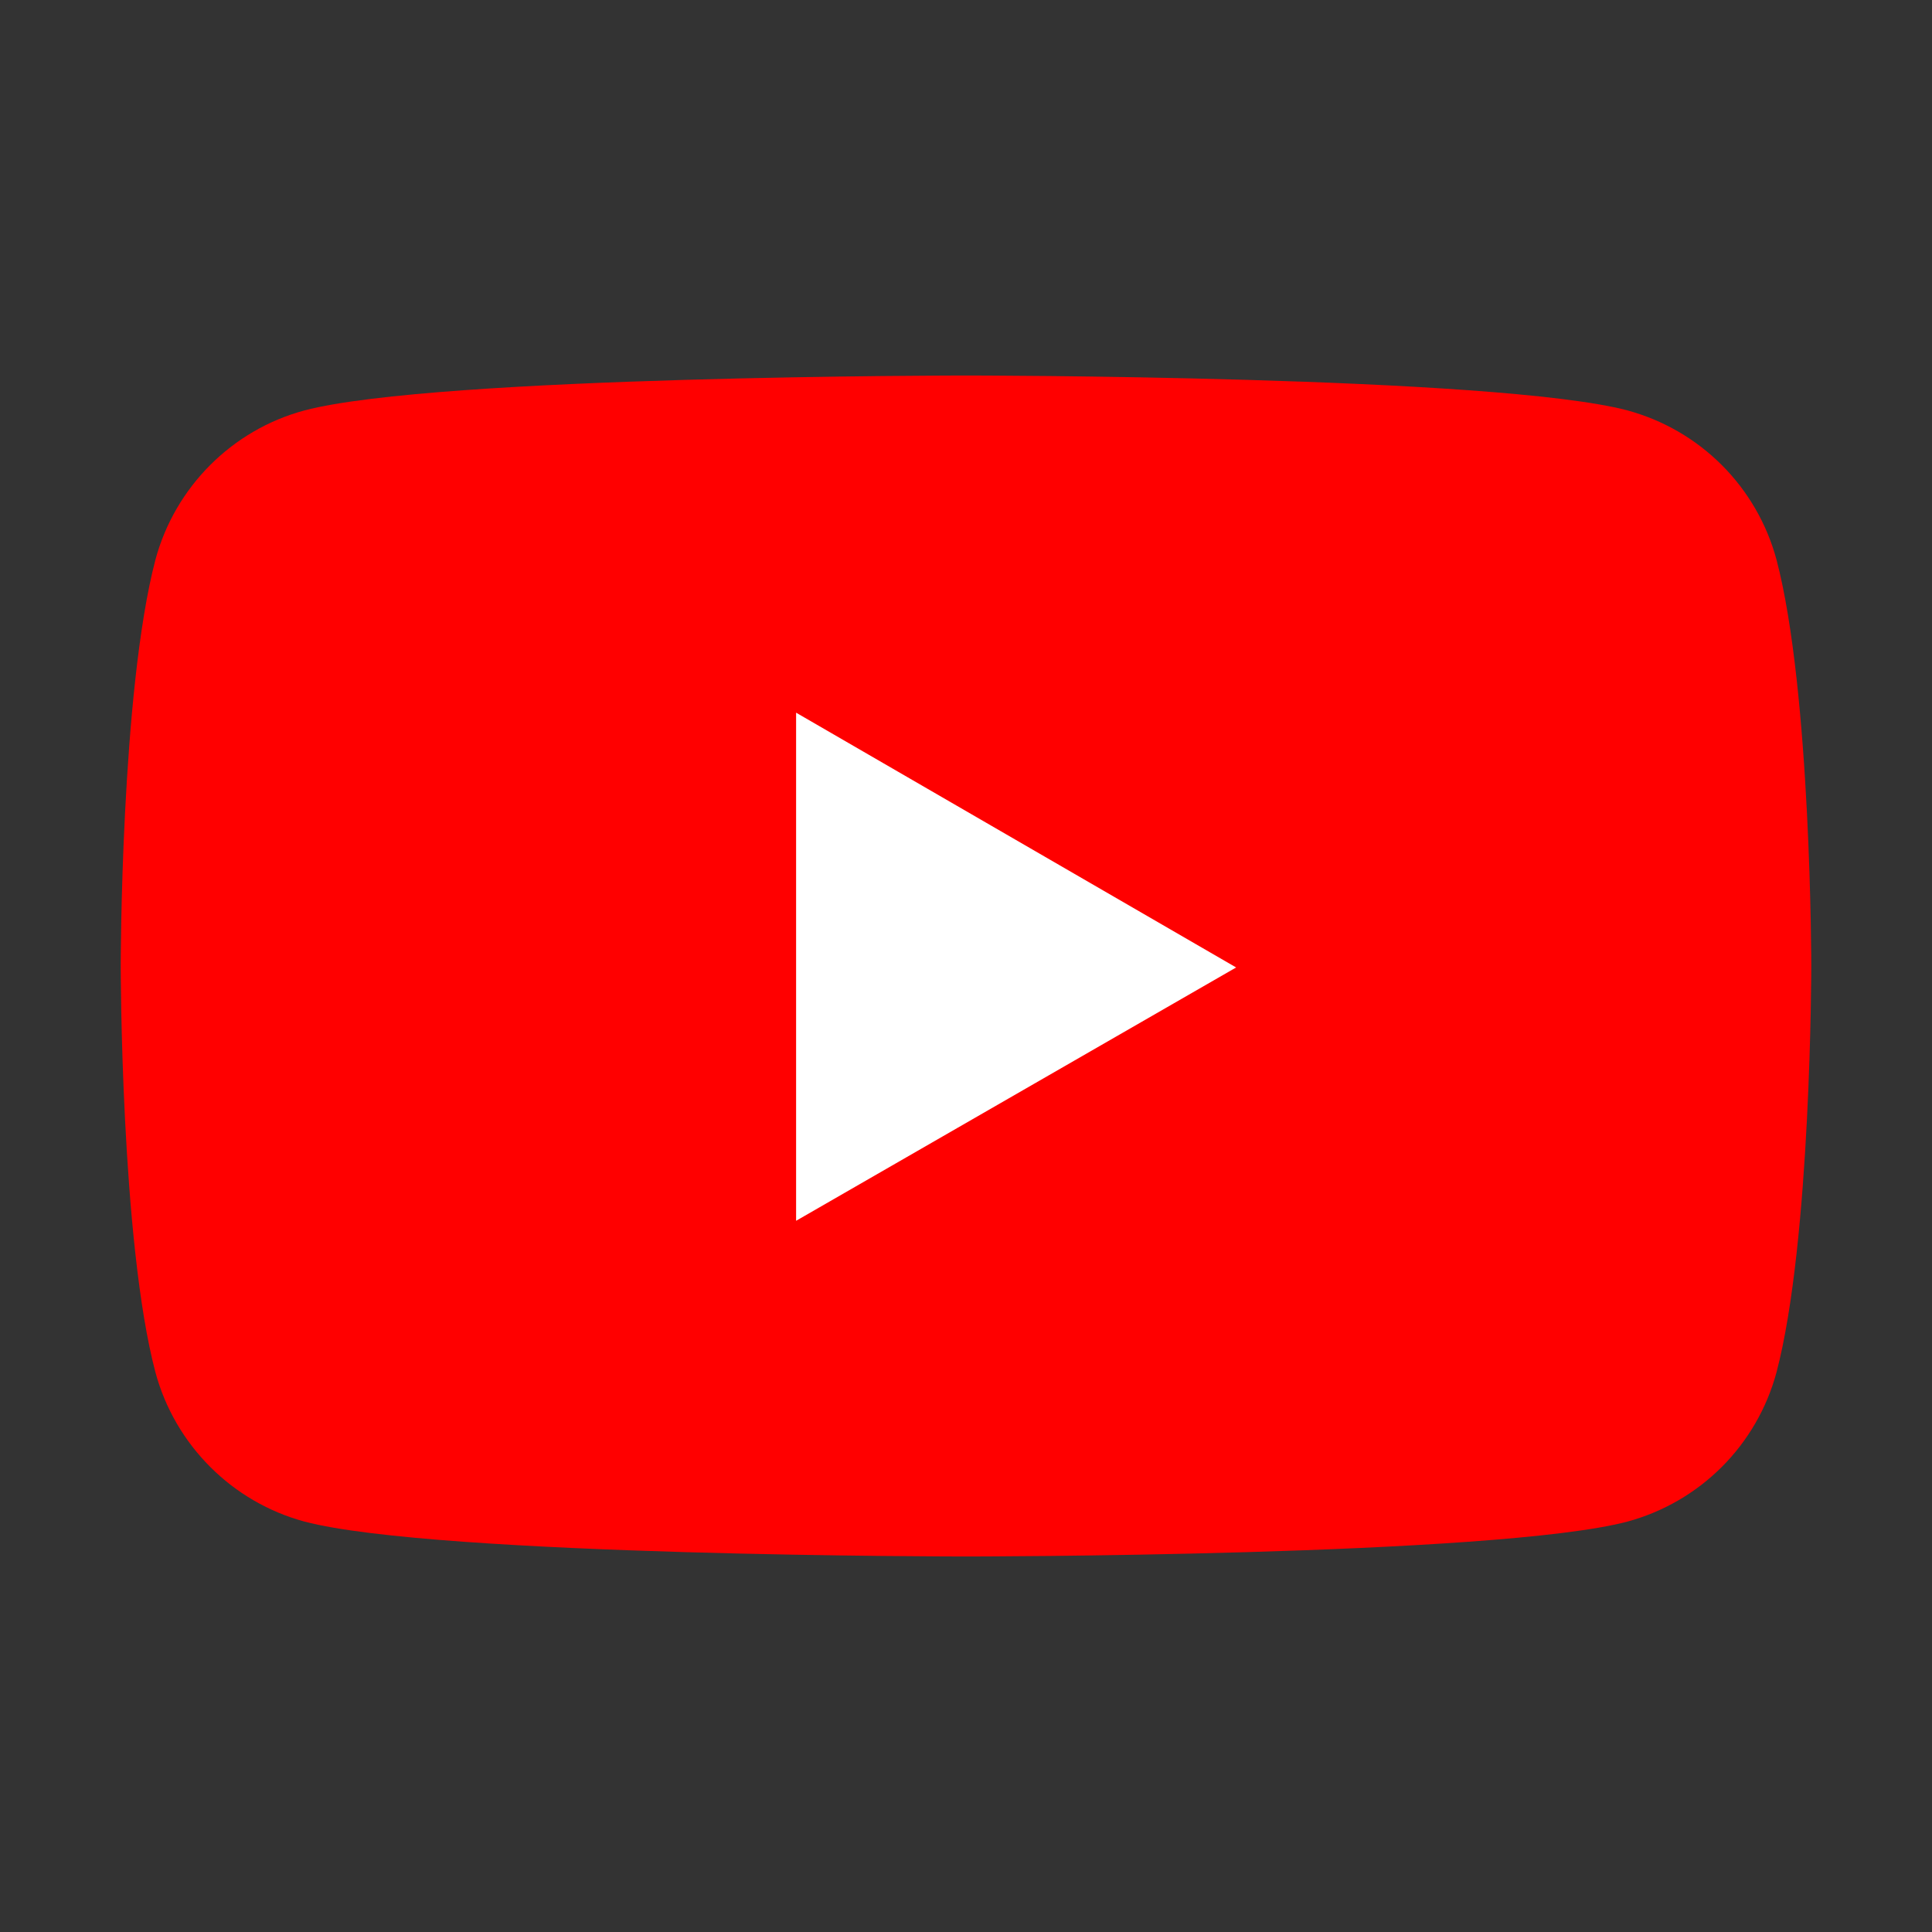 <svg width="33" height="33" viewBox="0 0 33 33" fill="none" xmlns="http://www.w3.org/2000/svg">
<rect x="0" y="0" width="33" height="33" fill="#333333" stroke="none"/>
<path d="M30.343 9.556C30.178 8.946 29.856 8.39 29.41 7.944C28.963 7.497 28.408 7.176 27.798 7.01C25.538 6.414 16.5 6.414 16.5 6.414C16.5 6.414 7.462 6.414 5.202 7.01C3.964 7.342 2.991 8.318 2.656 9.556C2.062 11.814 2.062 16.5 2.062 16.5C2.062 16.5 2.062 21.209 2.656 23.444C2.991 24.682 3.966 25.657 5.202 25.99C7.462 26.586 16.5 26.586 16.5 26.586C16.5 26.586 25.538 26.586 27.798 25.99C28.408 25.824 28.963 25.503 29.41 25.056C29.856 24.61 30.178 24.054 30.343 23.444C30.938 21.186 30.938 16.5 30.938 16.5C30.938 16.5 30.938 11.814 30.343 9.556Z" fill="#FF0000"/>
<path d="M13.598 20.852L21.114 16.525L13.598 12.173V20.852Z" fill="white"/>
</svg>